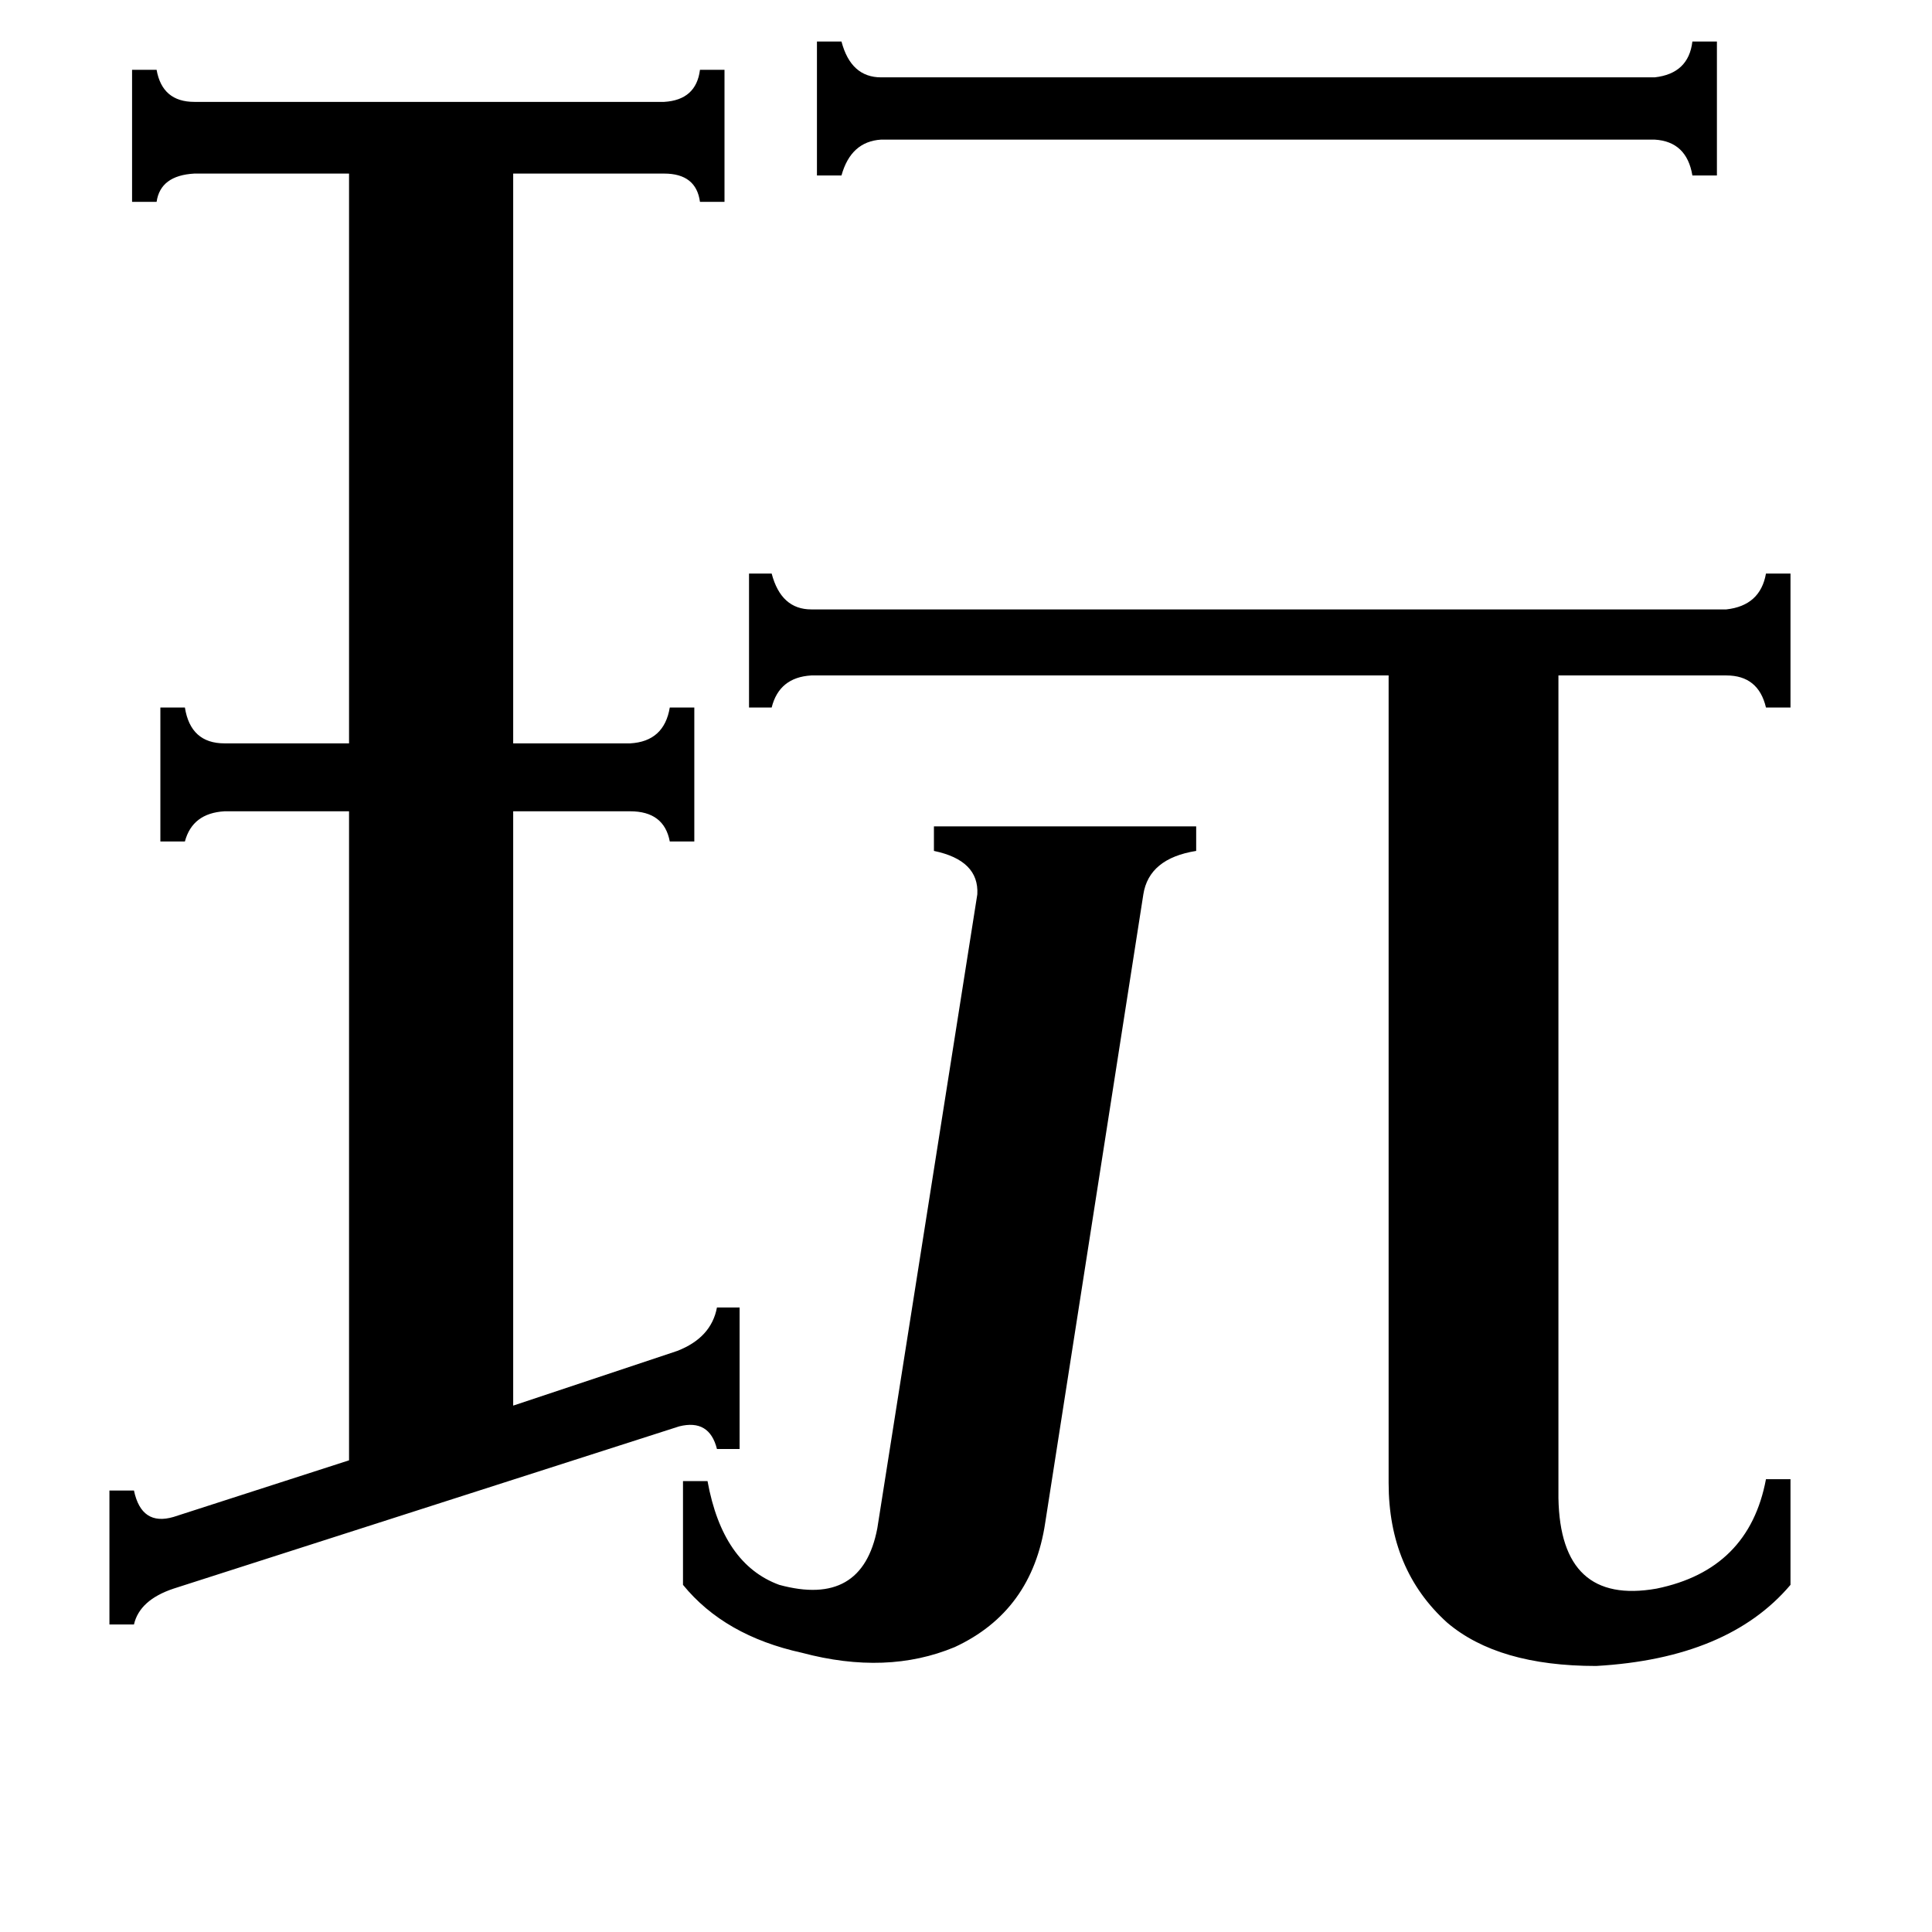 <svg xmlns="http://www.w3.org/2000/svg" viewBox="0 -800 1024 1024">
	<path fill="#000000" d="M877 -759Q895 -761 897 -778H910V-707H897Q894 -725 877 -726H467Q451 -725 446 -707H433V-778H446Q451 -759 467 -759ZM554 7Q547 54 506 73Q470 88 425 76Q384 67 362 40V-15H375Q383 29 413 40Q457 52 465 10L518 -326Q519 -344 495 -349V-362H634V-349Q609 -345 606 -326ZM826 -6Q827 51 878 42Q927 32 936 -16H949V40Q916 79 846 83Q794 83 767 60Q736 32 736 -14V-442H430Q413 -441 409 -425H397V-496H409Q414 -477 430 -477H915Q933 -479 936 -496H949V-425H936Q932 -442 915 -442H826ZM85 -425H98Q101 -406 119 -406H185V-708H103Q85 -707 83 -693H70V-763H83Q86 -746 103 -746H352Q369 -747 371 -763H384V-693H371Q369 -708 352 -708H272V-406H334Q352 -407 355 -425H368V-354H355Q352 -370 334 -370H272V-55L359 -84Q377 -91 380 -107H392V-32H380Q376 -48 360 -44L92 42Q74 48 71 61H58V-10H71Q75 9 92 4L185 -26V-370H119Q102 -369 98 -354H85Z"/>
</svg>